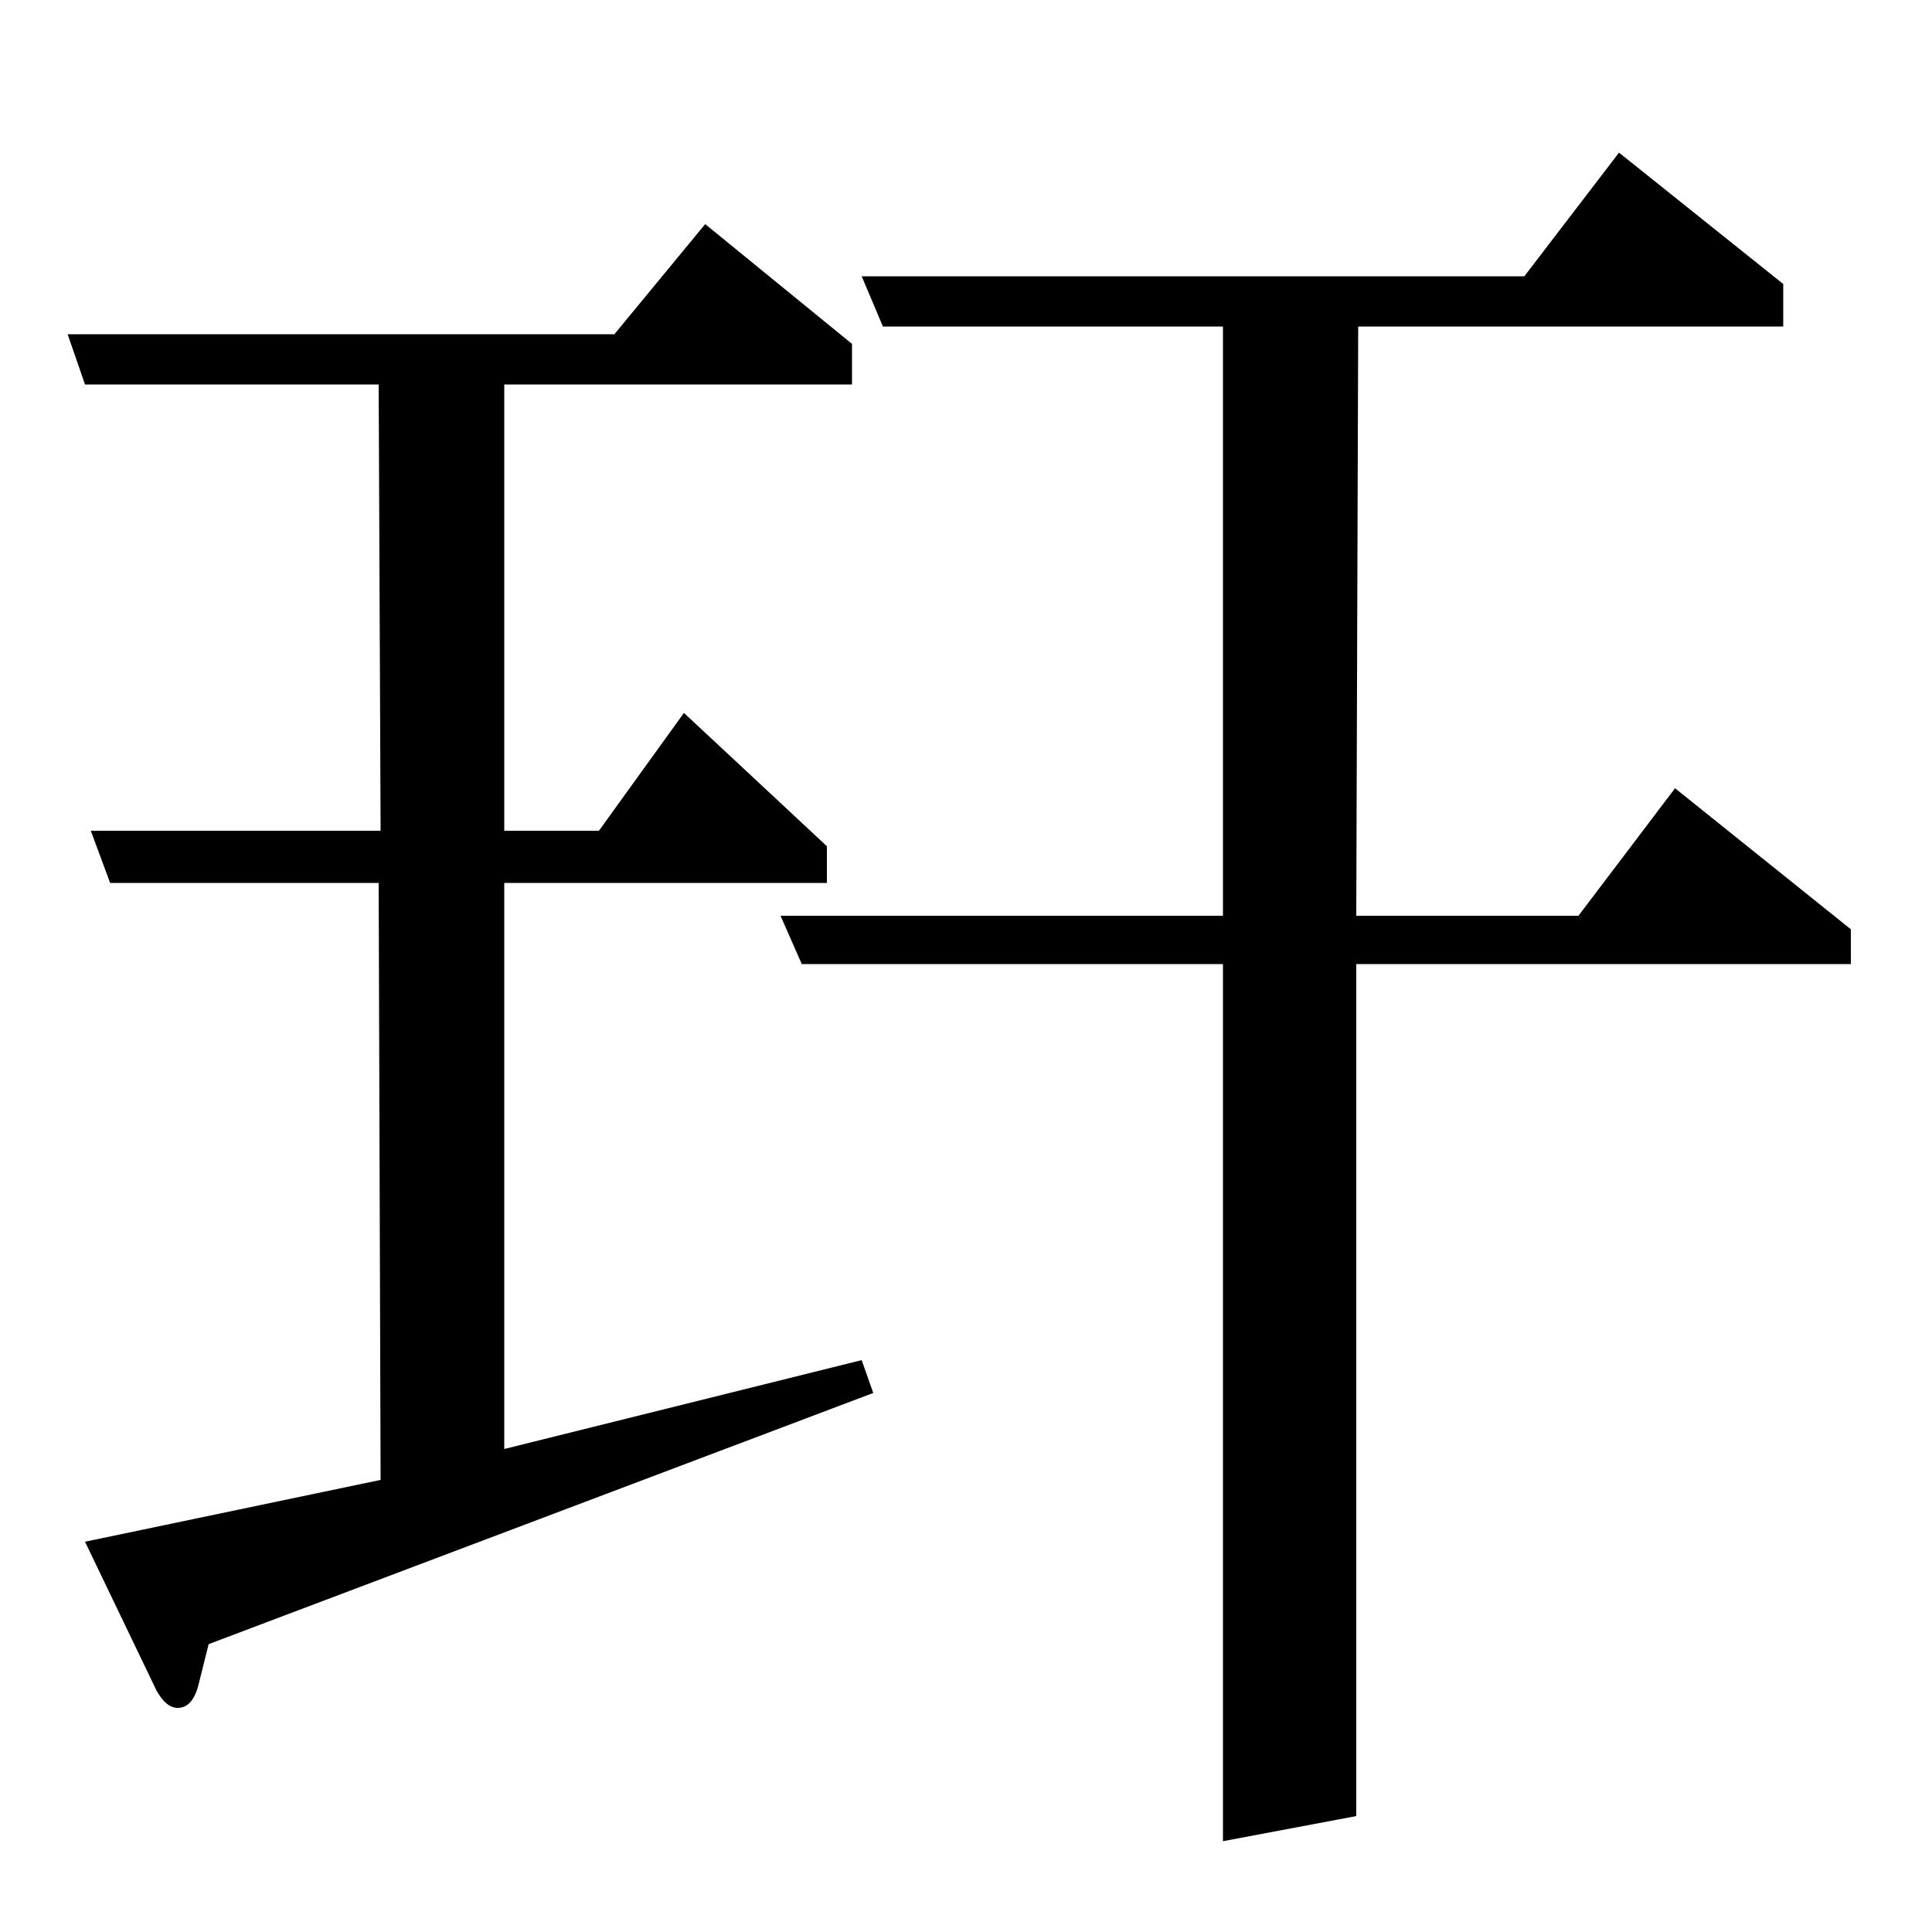 <?xml version="1.0" standalone="no"?>
<!DOCTYPE svg PUBLIC "-//W3C//DTD SVG 1.1//EN" "http://www.w3.org/Graphics/SVG/1.1/DTD/svg11.dtd" >
<svg xmlns="http://www.w3.org/2000/svg" xmlns:xlink="http://www.w3.org/1999/xlink" version="1.1" viewBox="0 -120 1000 1000">
  <g transform="matrix(1 0 0 -1 0 880)">
   <path fill="currentColor"
d="M108 149l-5 -20q-3 -13 -11 -13q-6 0 -11 9l-37 77l153 32l-1 309h-139l-10 27h150l-1 231h-152l-9 26h283l47 57l76 -62v-21h-180v-231h49l44 61l74 -69v-19h-167v-293l185 46l6 -17zM415 501l-11 25h229v305h-176l-11 26h343l49 64l85 -68v-22h-220l-1 -305h115l50 66
l91 -73v-18h-256v-441l-69 -13v454h-218z" />
  </g>

</svg>
